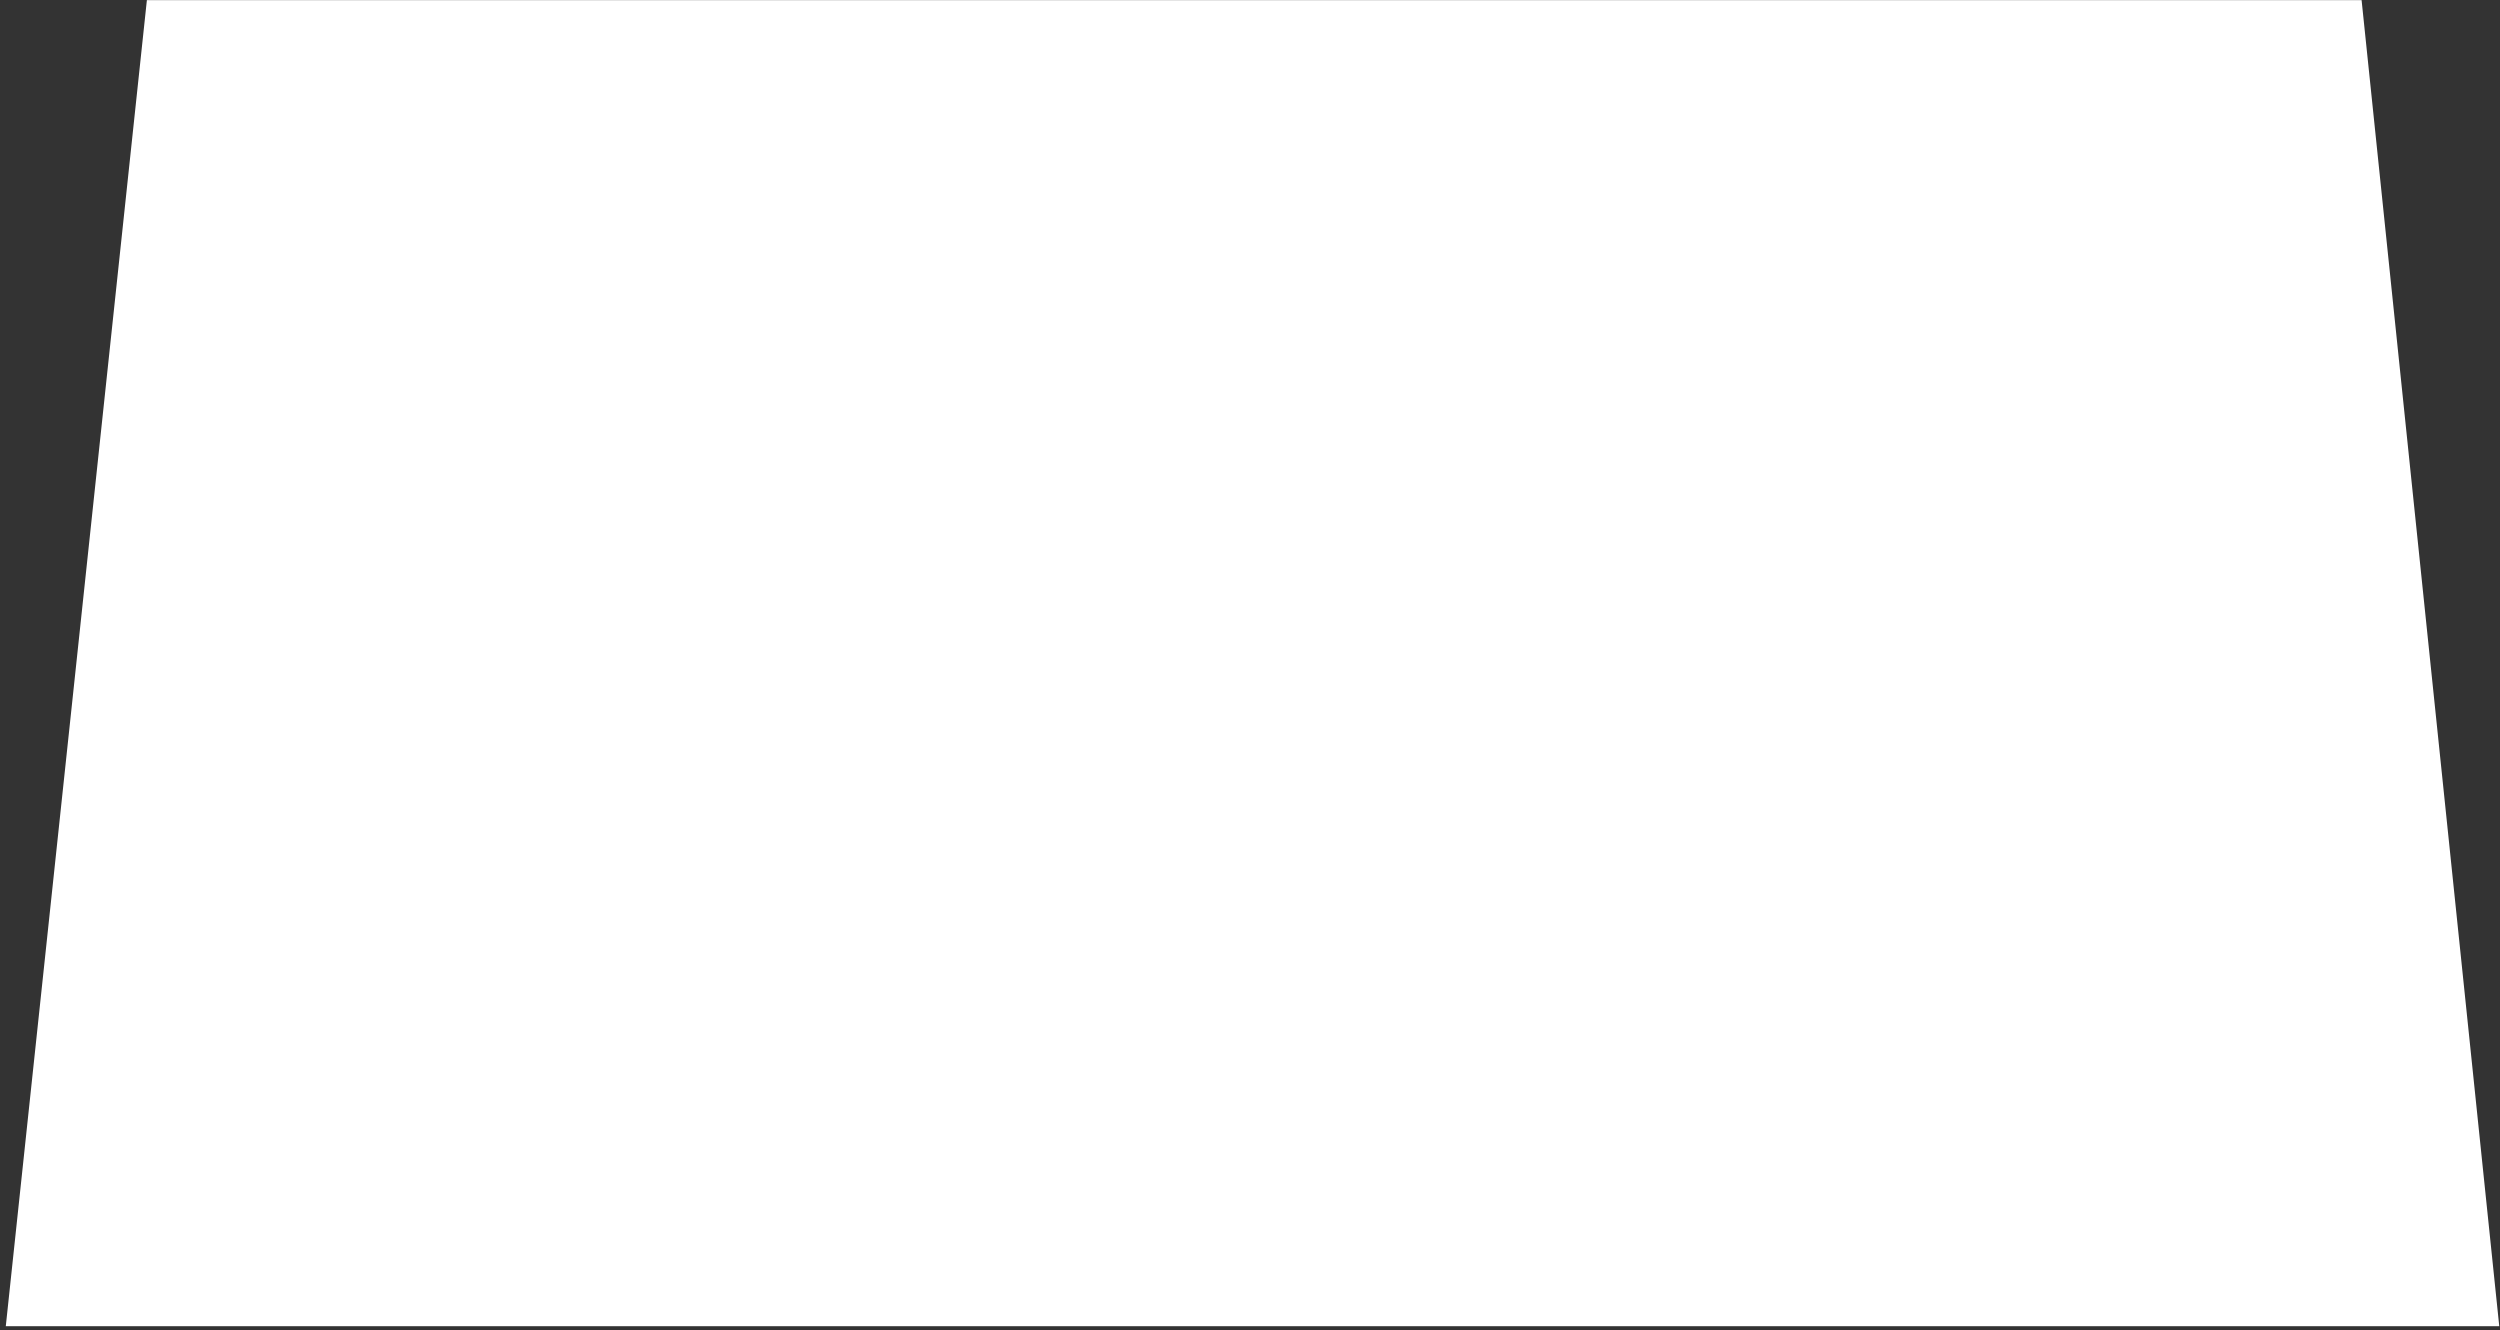 <svg width="233" height="124" viewBox="0 0 233 124" fill="none" xmlns="http://www.w3.org/2000/svg">
<rect x="0" y="0" width="233" height="124" fill="#333333" stroke="none"/>
<path id="Vector" fill-rule="evenodd" clip-rule="evenodd" d="M0.54 123.6L13.69 0.01H220.1L232.93 123.6H0.54Z" fill="white"/>
</svg>
